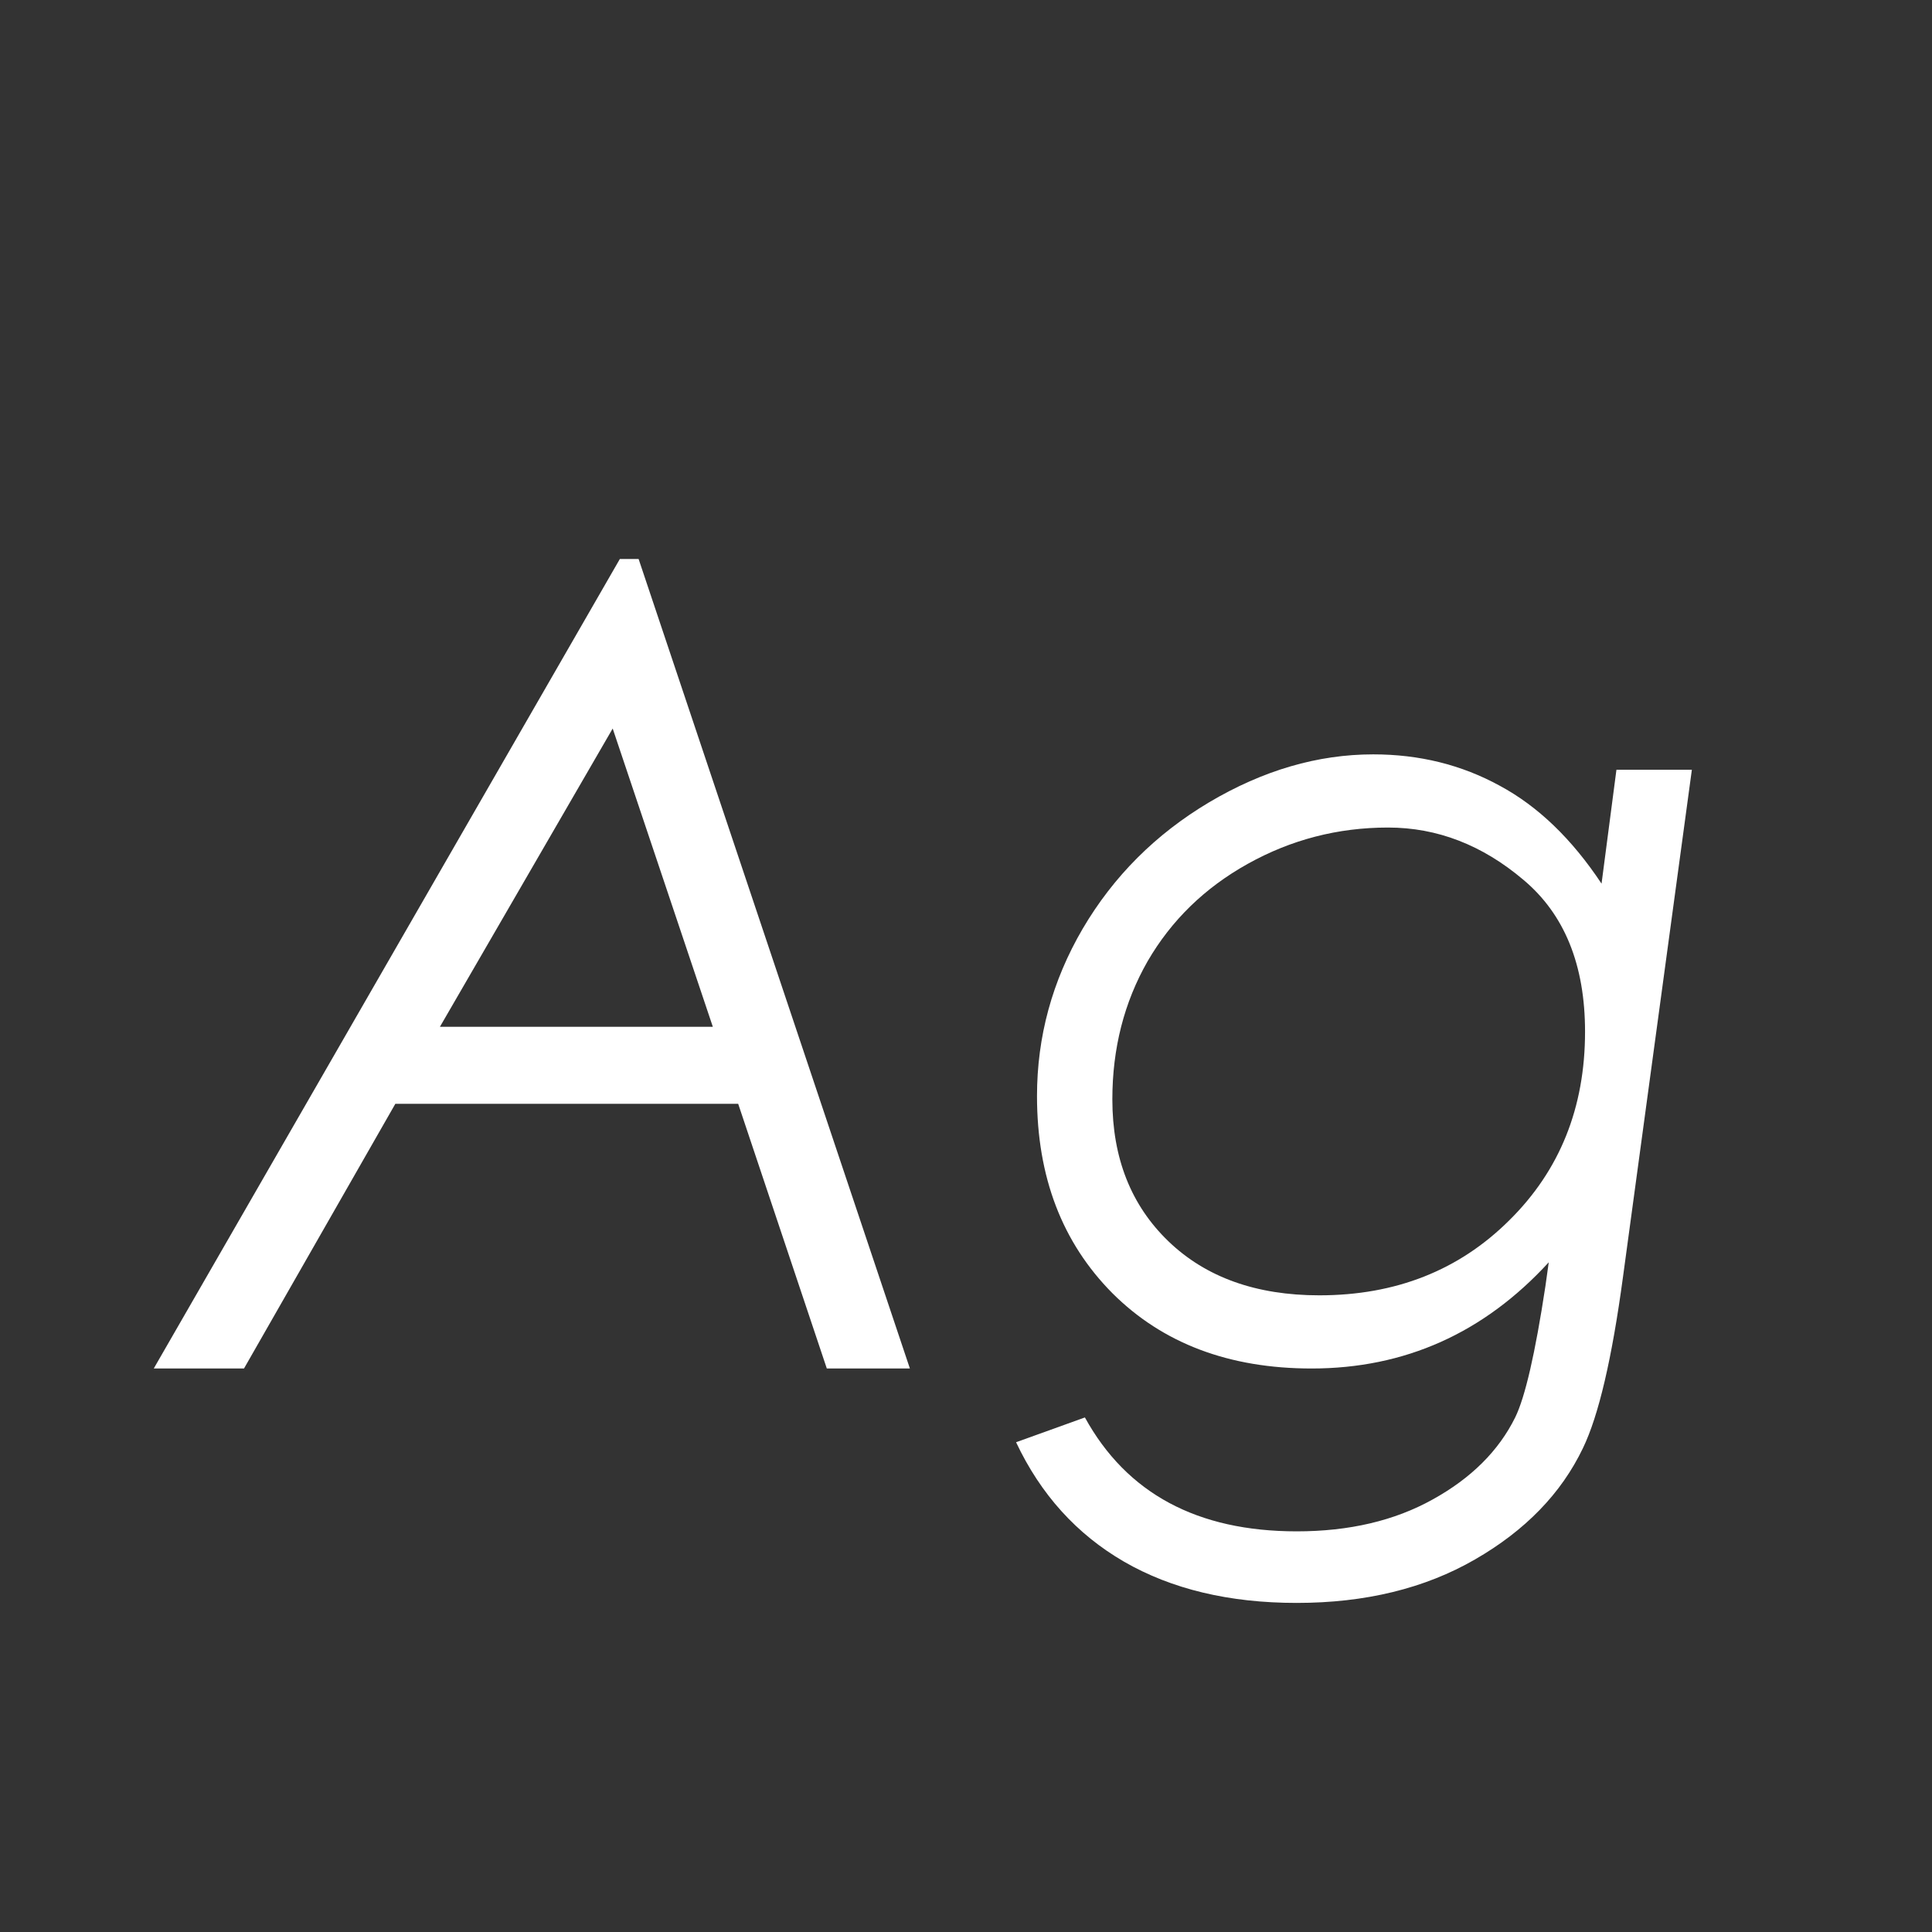 <svg width="24" height="24" viewBox="0 0 24 24" fill="none" xmlns="http://www.w3.org/2000/svg">
<rect x="0" y="0" width="24" height="24" fill="#333333" stroke="none"/>
<path d="M7.933 6.944L11.303 17H10.271L9.17 13.712H4.911L3.031 17H1.91L7.7 6.944H7.933ZM7.611 9.05L5.465 12.755H8.855L7.611 9.05ZM20.08 9.562H21.017L20.162 15.858C20.025 16.875 19.859 17.586 19.663 17.991C19.394 18.552 18.948 19.012 18.323 19.372C17.699 19.732 16.961 19.912 16.108 19.912C15.27 19.912 14.554 19.741 13.962 19.399C13.374 19.058 12.927 18.563 12.622 17.916L13.477 17.608C13.996 18.552 14.873 19.023 16.108 19.023C16.76 19.023 17.323 18.891 17.797 18.627C18.275 18.363 18.617 18.023 18.822 17.608C18.945 17.358 19.071 16.813 19.198 15.975L19.239 15.681C18.433 16.56 17.451 17 16.293 17C15.268 17 14.443 16.688 13.818 16.064C13.194 15.435 12.882 14.619 12.882 13.616C12.882 12.878 13.071 12.185 13.449 11.538C13.832 10.886 14.356 10.362 15.021 9.966C15.691 9.569 16.37 9.371 17.059 9.371C17.633 9.371 18.157 9.501 18.631 9.761C19.105 10.016 19.526 10.421 19.895 10.977L20.08 9.562ZM17.243 10.28C16.619 10.28 16.038 10.431 15.5 10.731C14.967 11.028 14.552 11.431 14.256 11.941C13.964 12.452 13.818 13.024 13.818 13.657C13.818 14.386 14.051 14.974 14.516 15.421C14.98 15.867 15.605 16.091 16.389 16.091C17.337 16.091 18.123 15.781 18.747 15.161C19.376 14.541 19.69 13.76 19.69 12.816C19.69 11.987 19.435 11.358 18.925 10.93C18.414 10.497 17.854 10.28 17.243 10.28Z" fill="white"/>
</svg>
